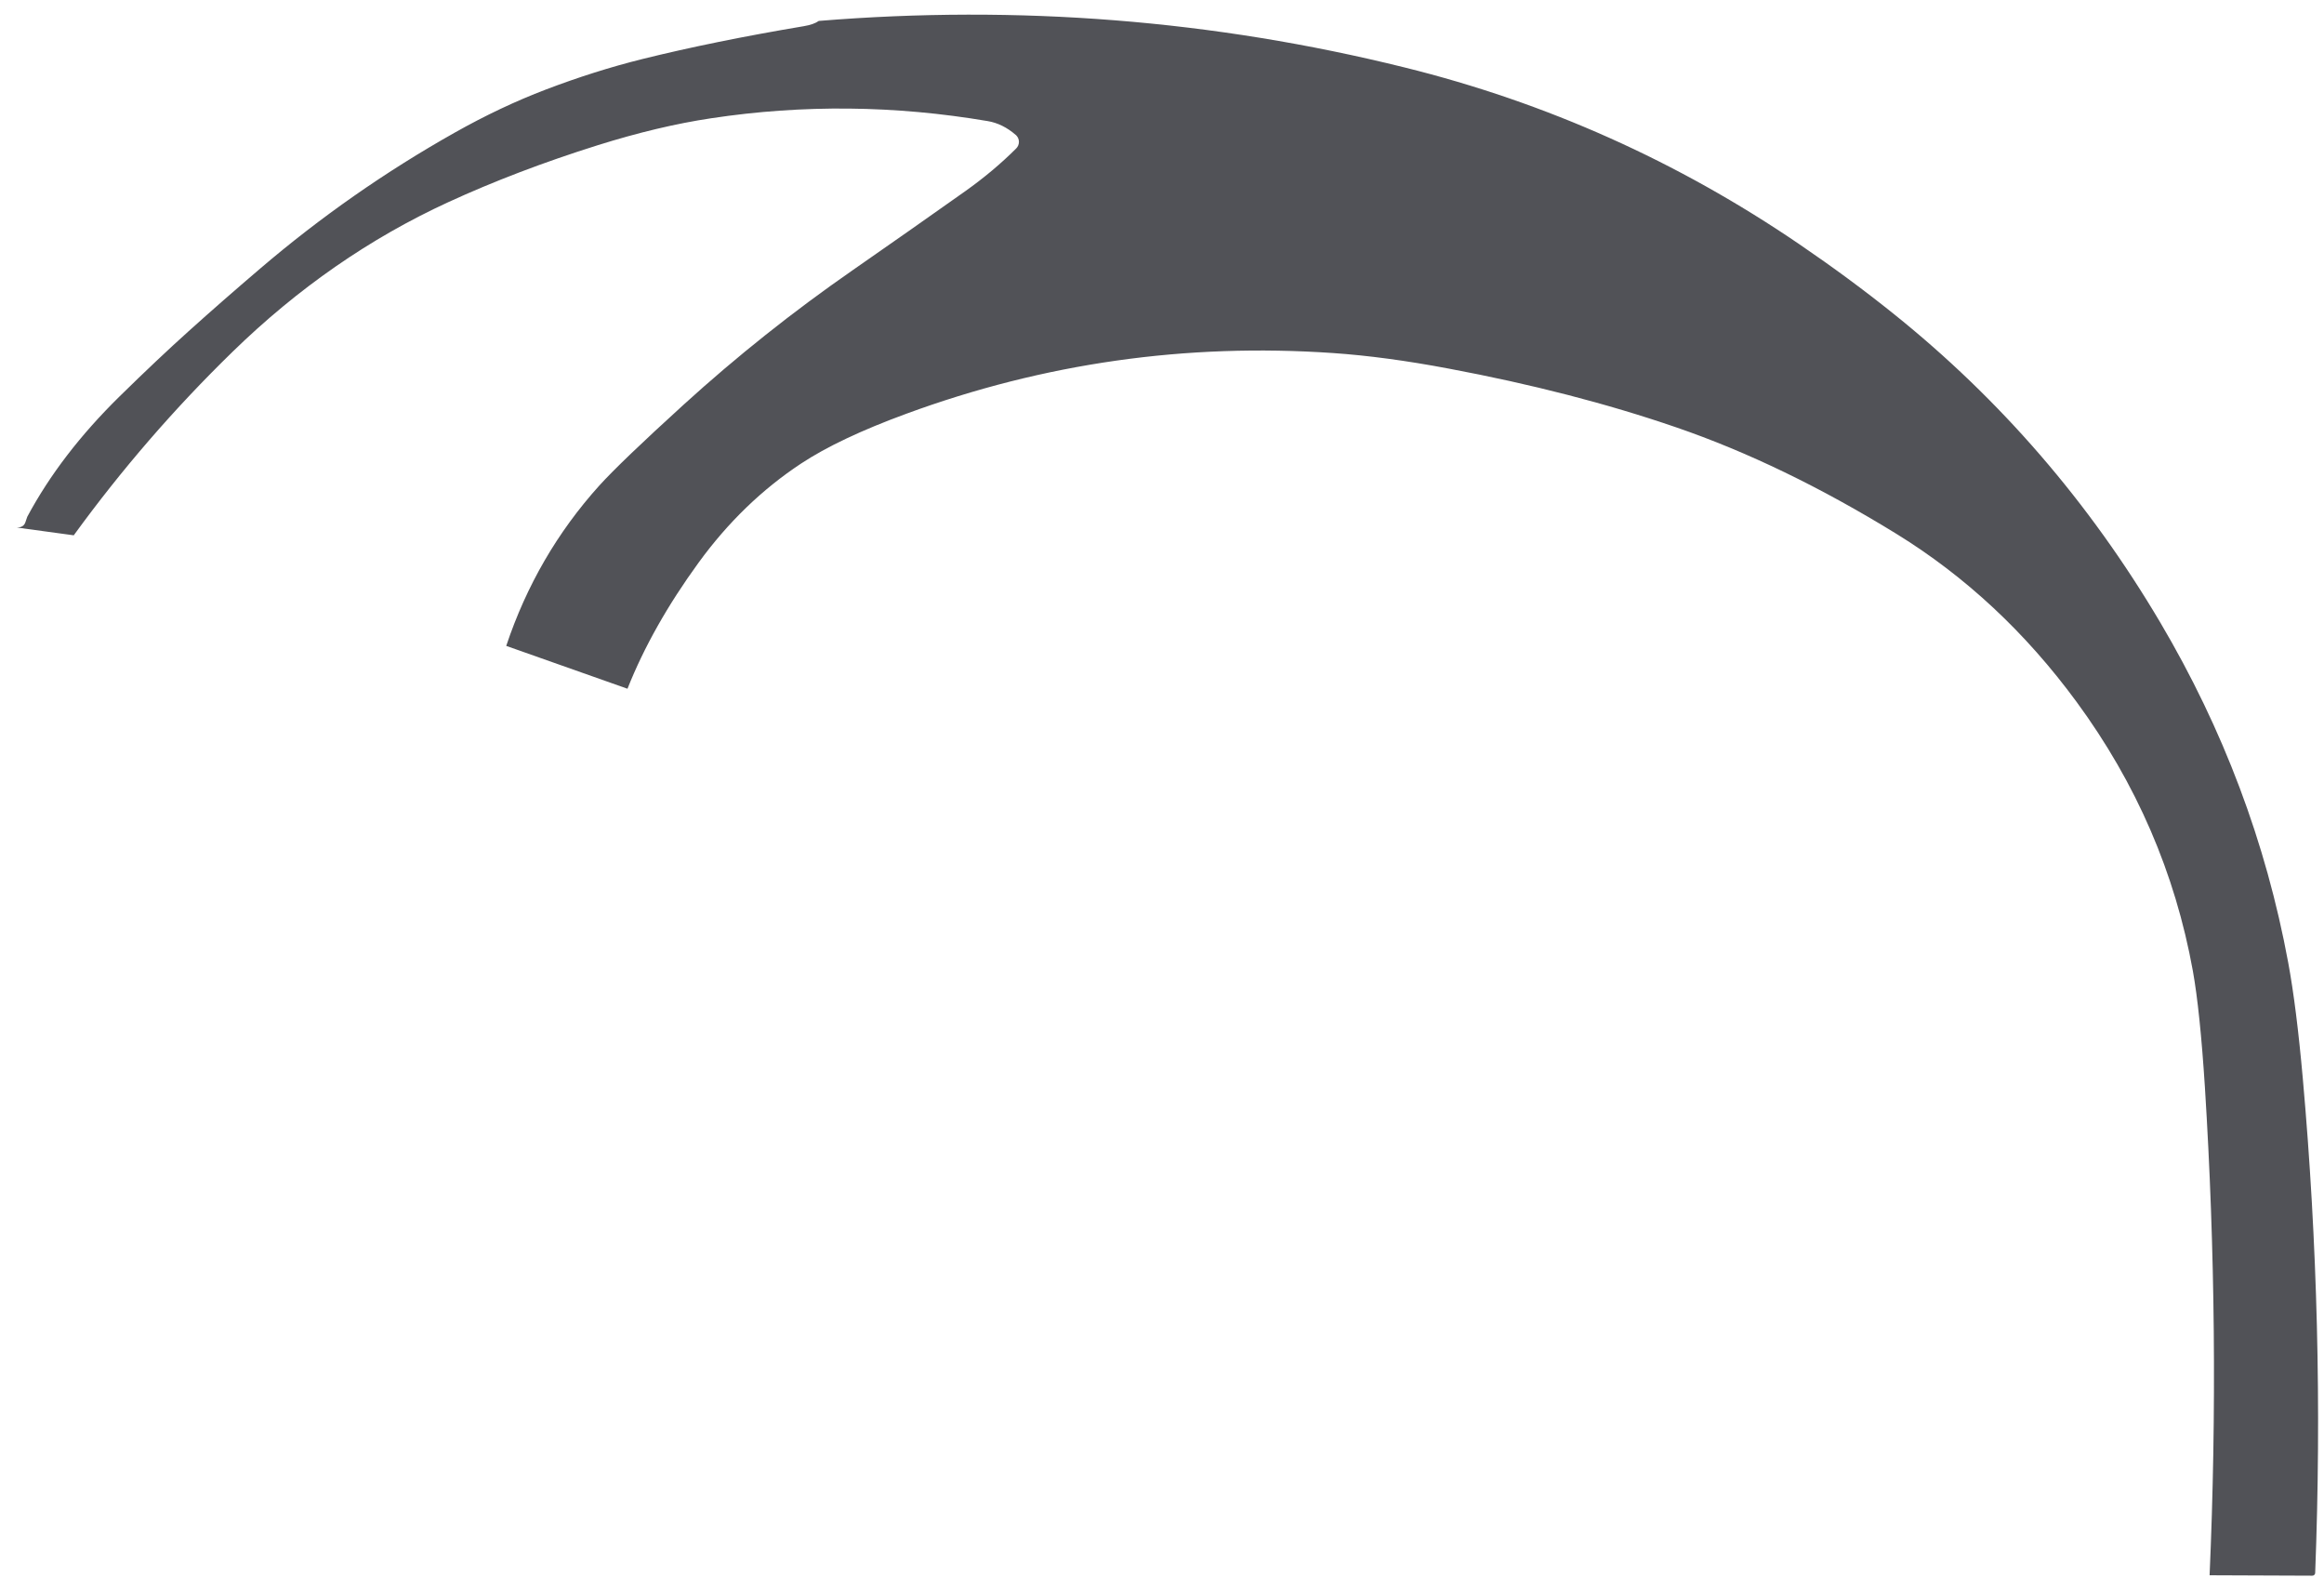 <?xml version="1.0" encoding="UTF-8" standalone="no"?><svg width='137' height='93' viewBox='0 0 137 93' fill='none' xmlns='http://www.w3.org/2000/svg'>
<path d='M130.256 92.835C130.676 83.242 130.583 73.659 129.98 64.082C129.787 61.065 129.55 58.781 129.271 57.227C128.227 51.45 125.94 46.163 122.412 41.361C119.412 37.275 115.878 33.979 111.806 31.468C107.345 28.722 103.008 26.624 98.802 25.181C94.741 23.786 90.273 22.635 85.399 21.722C82.901 21.25 80.628 20.947 78.582 20.806C69.925 20.21 61.54 21.402 53.431 24.382C50.789 25.35 48.719 26.331 47.221 27.32C44.93 28.832 42.918 30.775 41.189 33.148C39.36 35.66 37.961 38.14 36.99 40.589L29.842 38.064C31.037 34.492 32.867 31.347 35.323 28.622C36.167 27.689 37.824 26.101 40.293 23.855C43.431 21.002 46.749 18.364 50.242 15.939C52.477 14.385 54.703 12.825 56.921 11.254C58.006 10.482 59.002 9.649 59.904 8.75C60.118 8.536 60.121 8.188 59.904 7.974C59.894 7.964 59.883 7.954 59.873 7.947C59.367 7.509 58.819 7.237 58.23 7.137C52.77 6.211 47.338 6.152 41.926 6.969C39.856 7.279 37.624 7.809 35.23 8.56C32.06 9.556 29.122 10.675 26.415 11.919C21.795 14.044 17.558 16.982 13.704 20.737C10.276 24.075 7.159 27.678 4.348 31.547L0.989 31.089C1.258 31.089 1.426 30.985 1.495 30.782C1.564 30.575 1.602 30.465 1.609 30.451C2.928 27.988 4.74 25.629 7.038 23.372C8.557 21.881 9.918 20.599 11.117 19.521C12.425 18.343 13.831 17.113 15.336 15.829C18.902 12.783 22.725 10.114 26.807 7.816C28.609 6.8 30.404 5.952 32.184 5.274C34.103 4.544 35.998 3.944 37.868 3.479C40.662 2.787 43.834 2.139 47.386 1.543C47.775 1.478 48.072 1.374 48.268 1.233C60.035 0.272 71.547 1.185 82.801 3.975C91.162 6.045 98.919 9.518 106.07 14.392C108.037 15.732 109.887 17.096 111.616 18.484C117.913 23.531 123.156 29.594 127.345 36.679C131.069 42.98 133.583 49.659 134.889 56.721C135.216 58.488 135.502 60.765 135.75 63.552C136.615 73.249 136.856 82.963 136.48 92.698C136.477 92.791 136.398 92.863 136.305 92.859L130.252 92.835H130.256Z' fill='#515257'/>
</svg>
